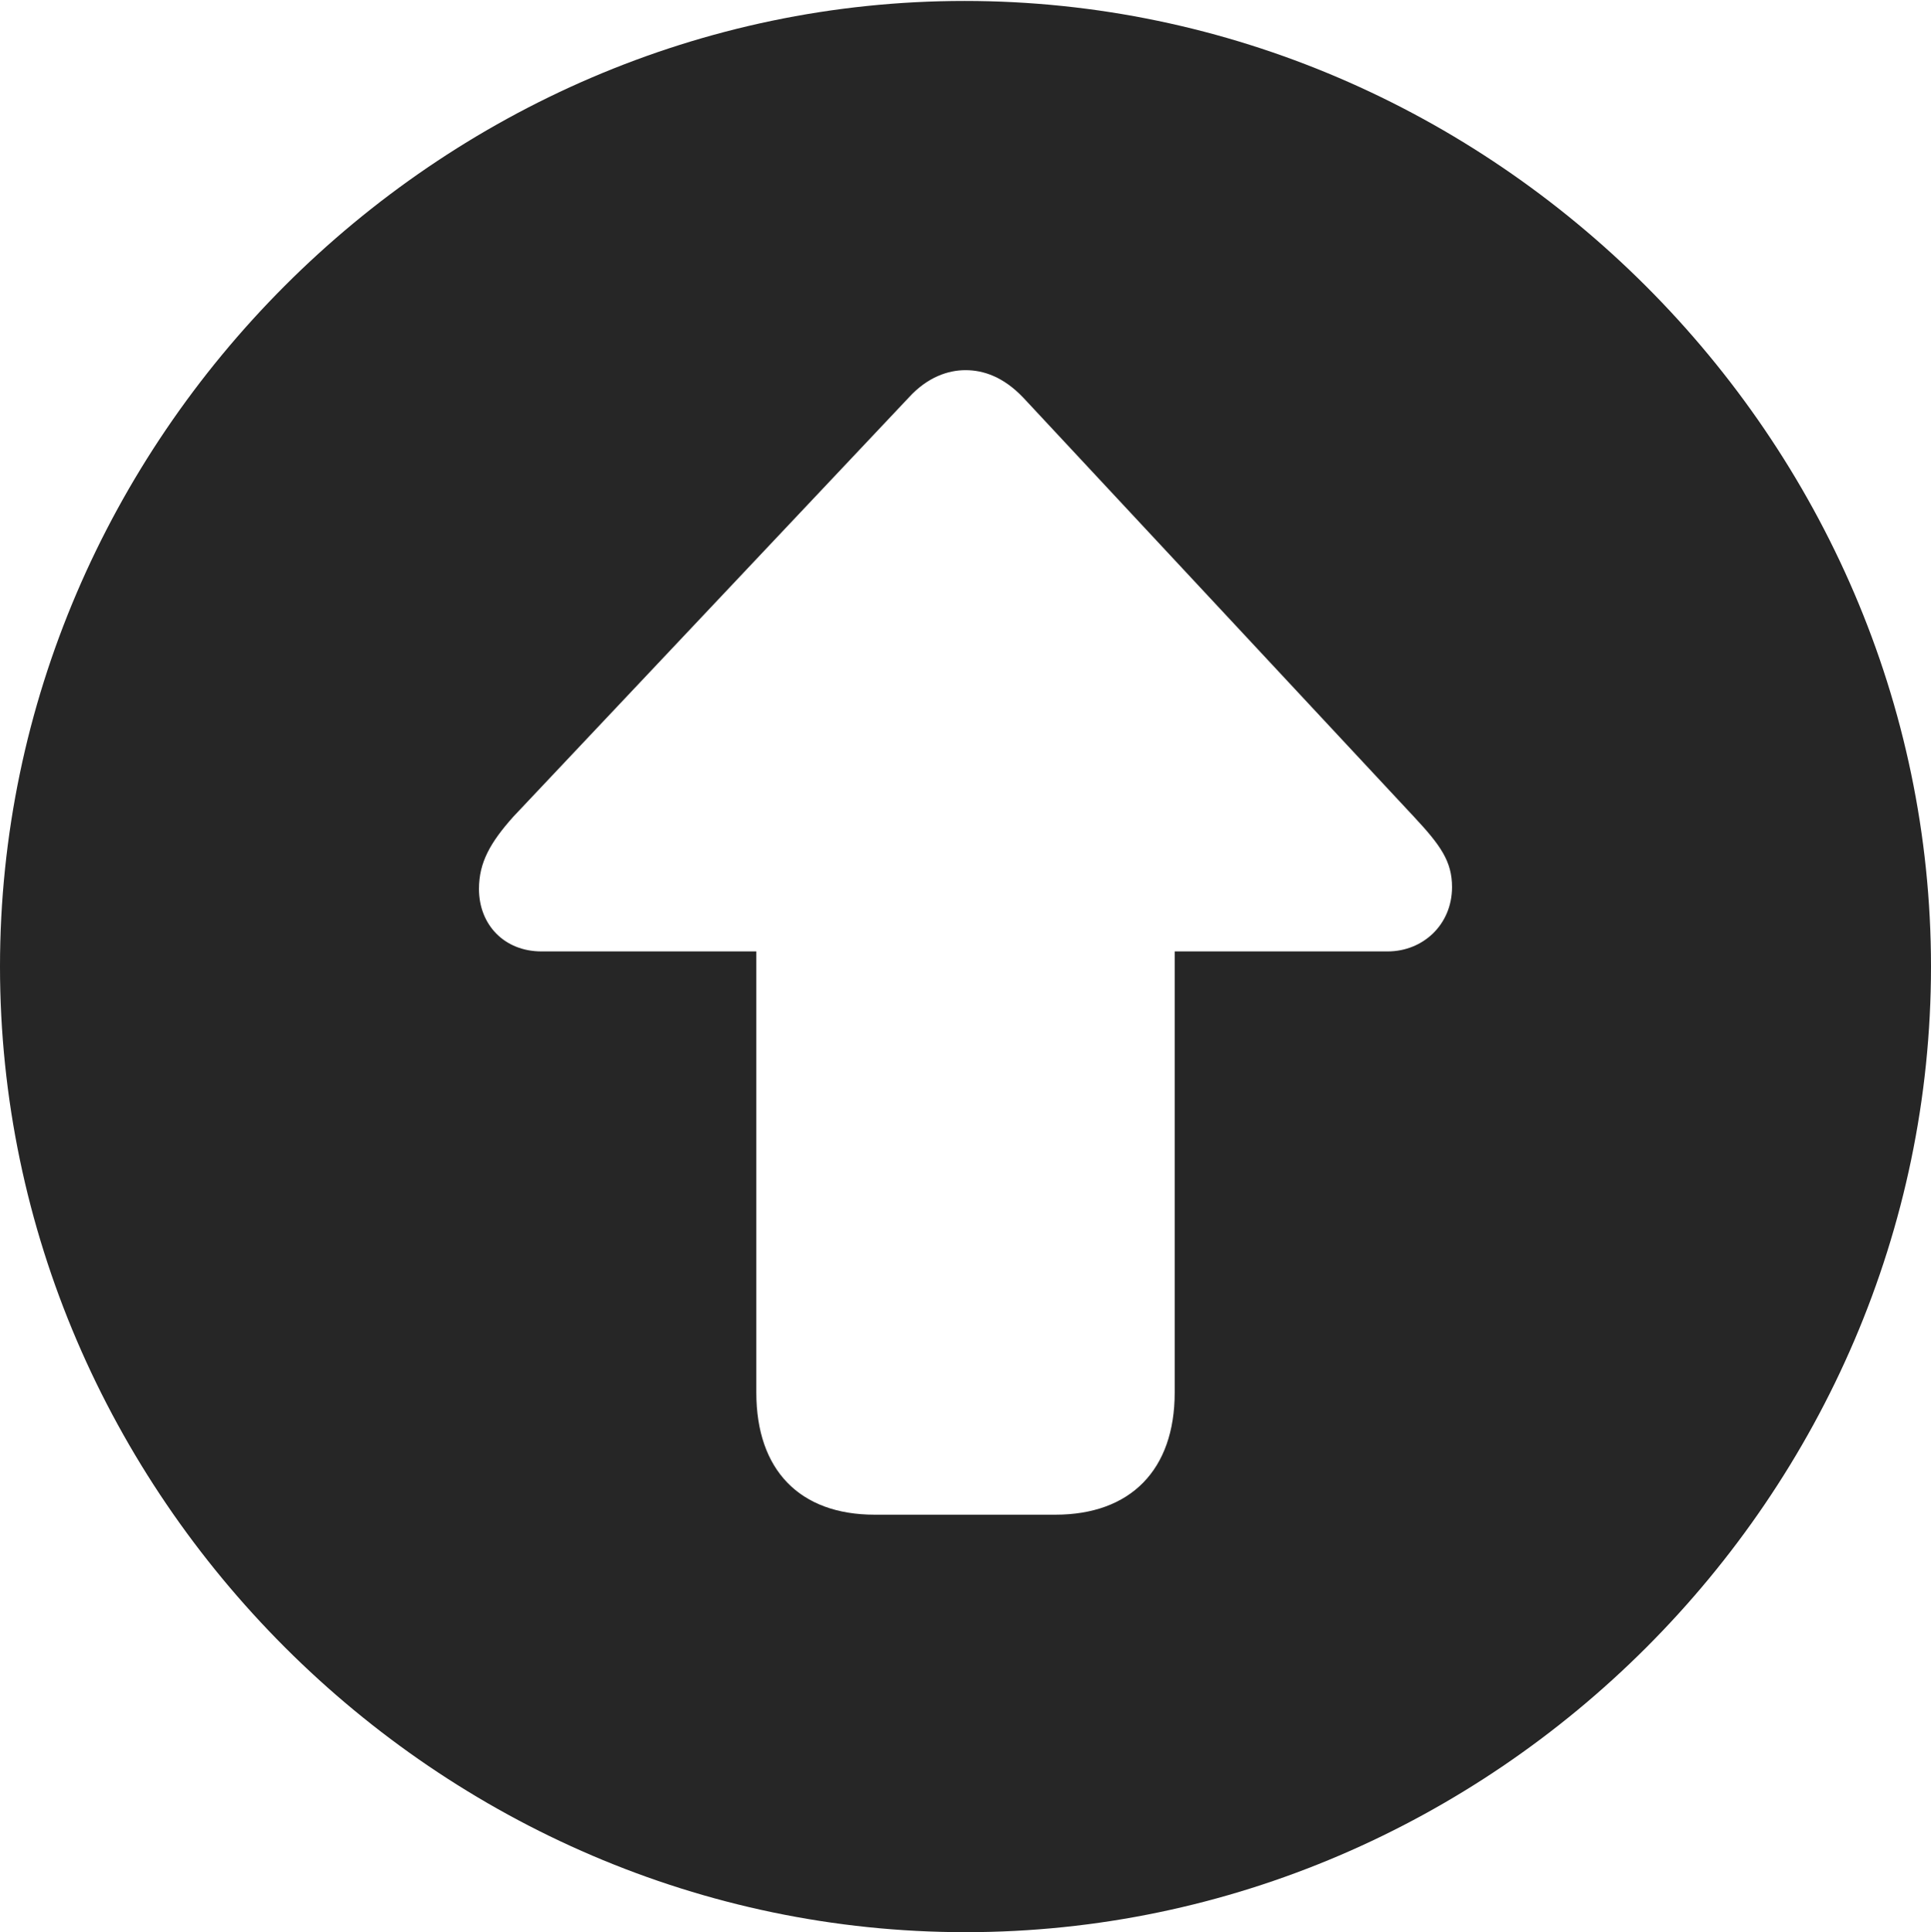 <?xml version="1.0" encoding="UTF-8"?>
<!--Generator: Apple Native CoreSVG 232.5-->
<!DOCTYPE svg
PUBLIC "-//W3C//DTD SVG 1.1//EN"
       "http://www.w3.org/Graphics/SVG/1.1/DTD/svg11.dtd">
<svg version="1.1" xmlns="http://www.w3.org/2000/svg" xmlns:xlink="http://www.w3.org/1999/xlink" width="99.609" height="99.658">
 <g>
  <rect height="99.658" opacity="0" width="99.609" x="0" y="0"/>
  <path d="M99.609 49.853C99.609 77.1 77.051 99.658 49.805 99.658C22.607 99.658 0 77.1 0 49.853C0 22.656 22.559 0.049 49.756 0.049C77.002 0.049 99.609 22.656 99.609 49.853ZM46.875 20.508L26.465 42.139C25.293 43.457 24.707 44.482 24.707 45.85C24.707 47.705 26.025 49.072 27.93 49.072L39.014 49.072L39.014 71.826C39.014 75.83 41.26 78.125 45.117 78.125L54.443 78.125C58.301 78.125 60.596 75.83 60.596 71.826L60.596 49.072L71.582 49.072C73.389 49.072 74.902 47.705 74.902 45.752C74.902 44.434 74.316 43.603 72.949 42.139L52.783 20.508C51.758 19.434 50.732 19.092 49.805 19.092C48.926 19.092 47.852 19.434 46.875 20.508Z" fill="#000000" fill-opacity="0.85"/>
 </g>
</svg>
